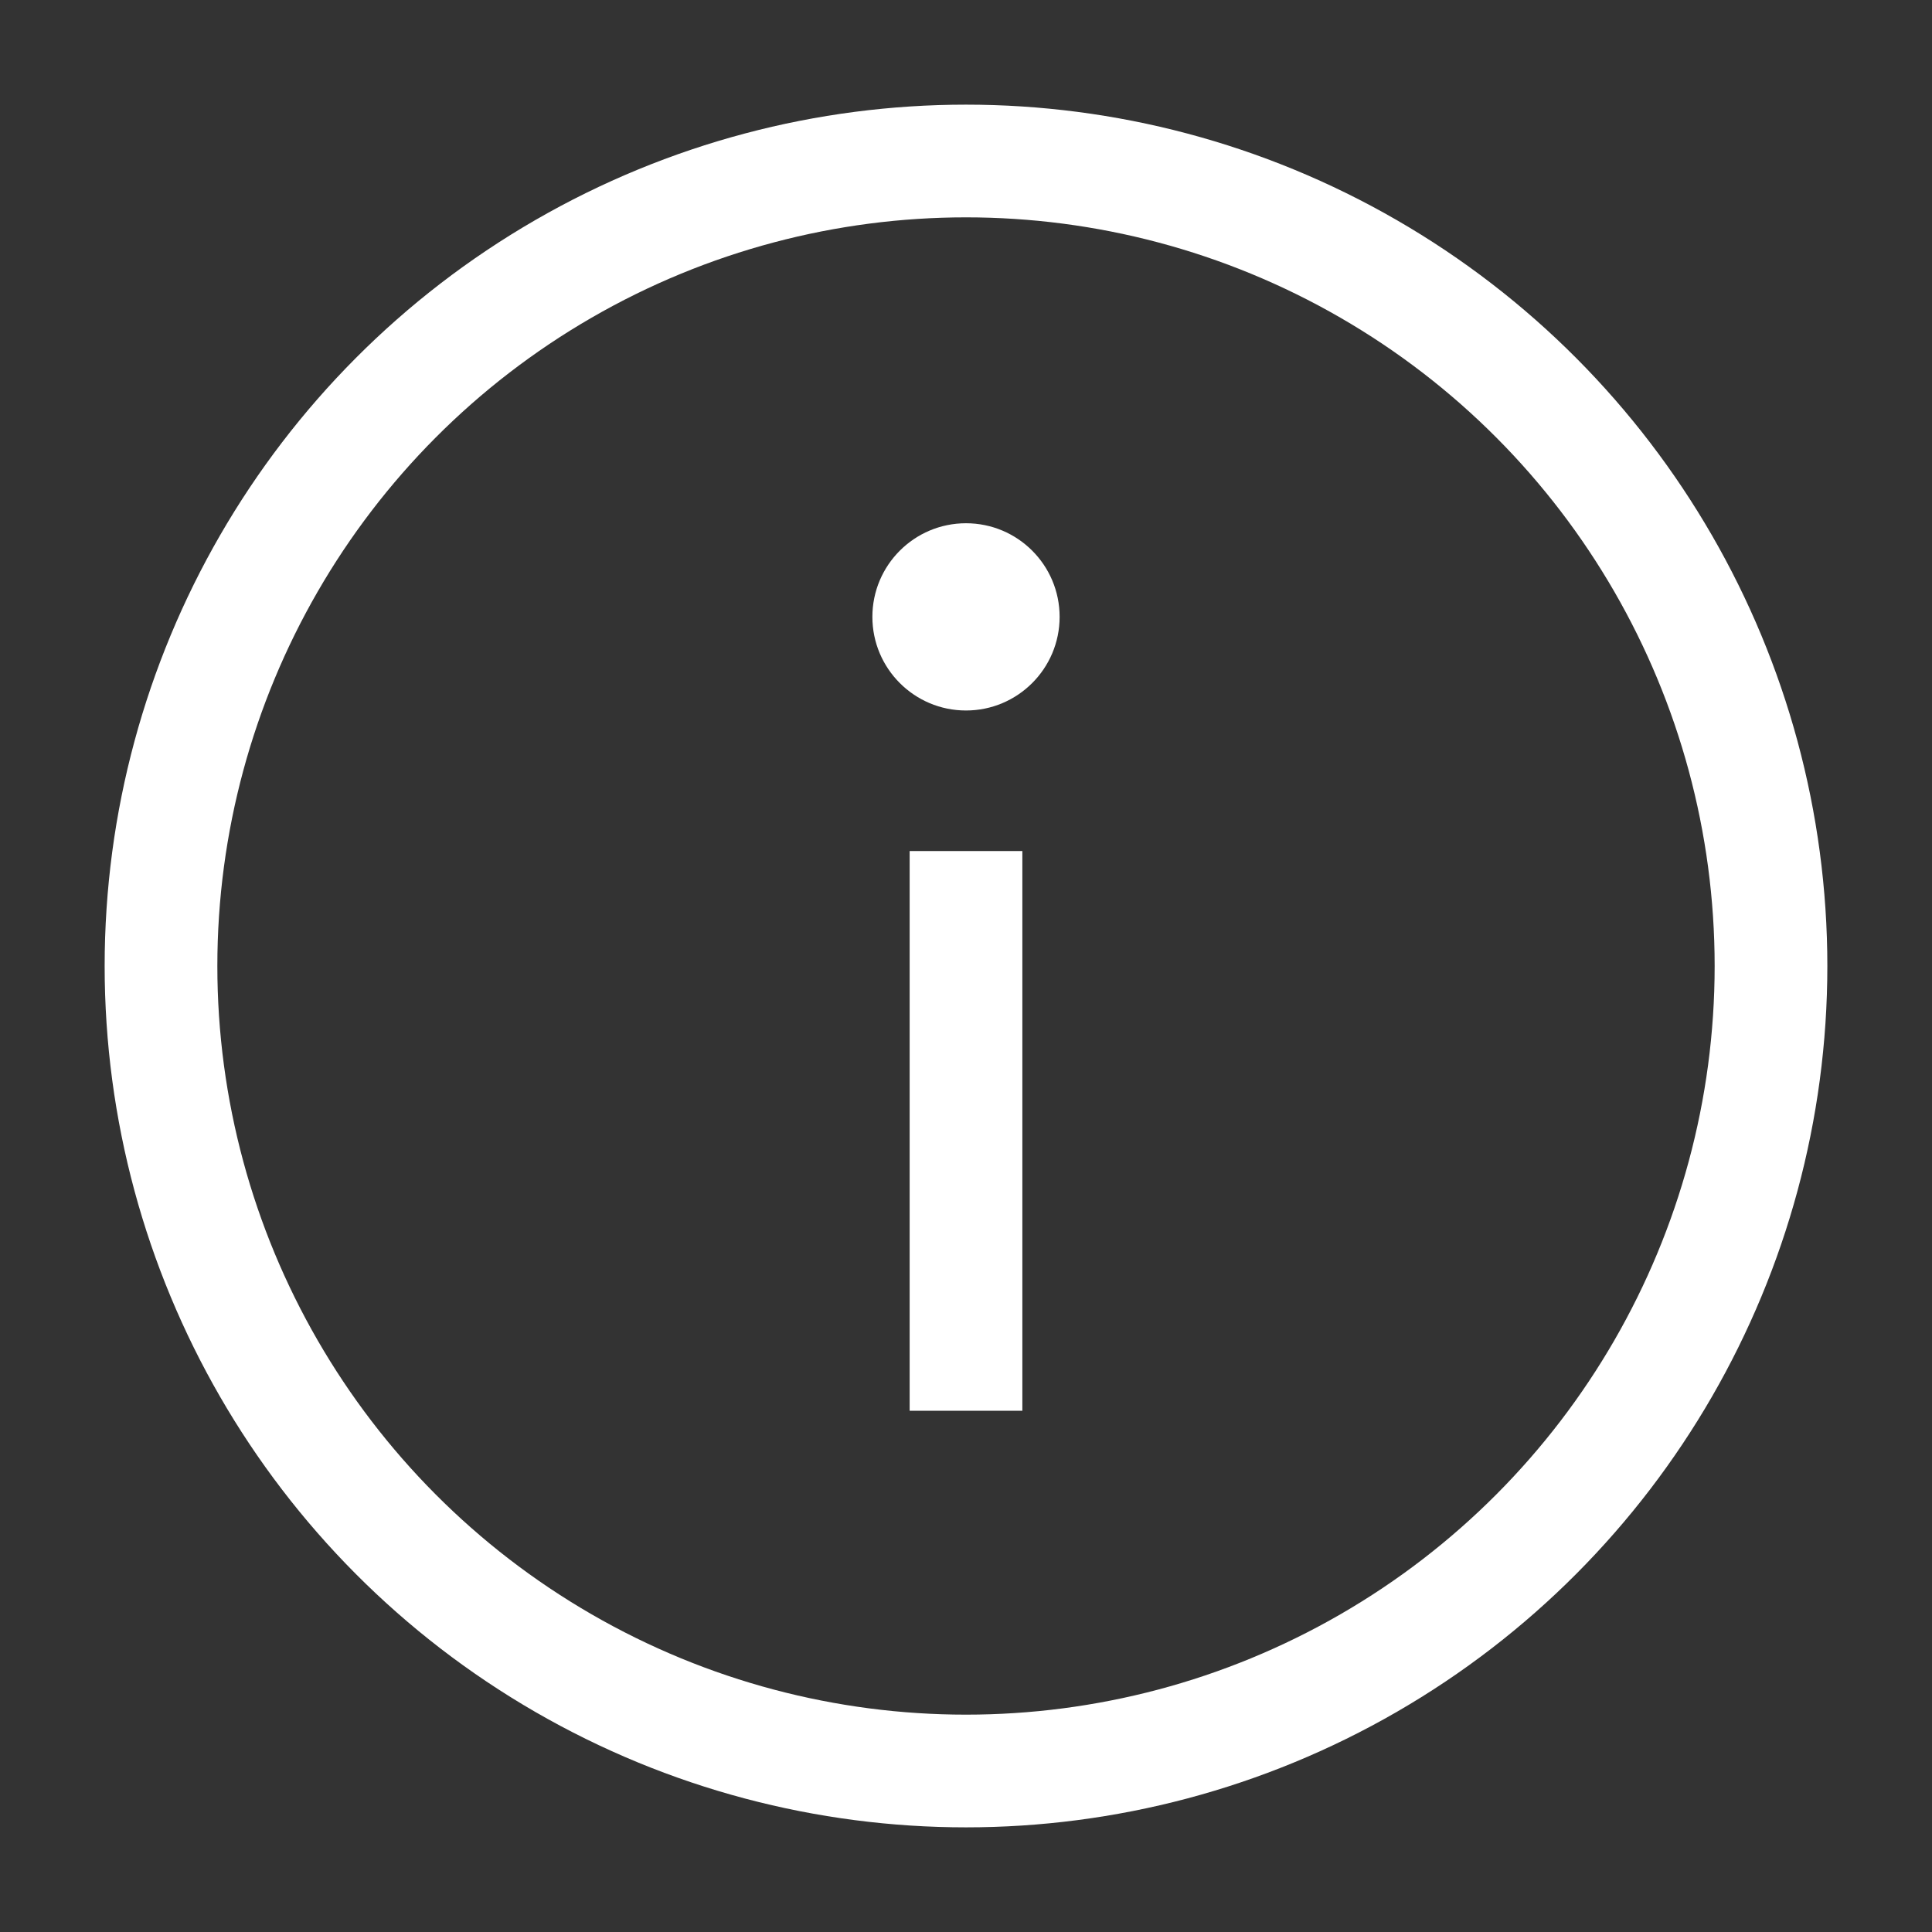 <svg width="24" height="24" viewBox="0 0 24 24" fill="none" xmlns="http://www.w3.org/2000/svg">
<rect x="0" y="0" width="24" height="24" fill="#333333" stroke="none"/>
<circle cx="12" cy="12" r="10" stroke="white" stroke-width="1.4" stroke-linejoin="round"/>
<path d="M12 6.5C11.358 6.5 10.837 7.021 10.837 7.663C10.837 8.305 11.358 8.826 12 8.826C12.642 8.826 13.163 8.305 13.163 7.663C13.163 7.021 12.643 6.5 12 6.5Z" fill="white"/>
<path d="M12 10.572V17.525" stroke="white" stroke-width="1.4"/>
</svg>
